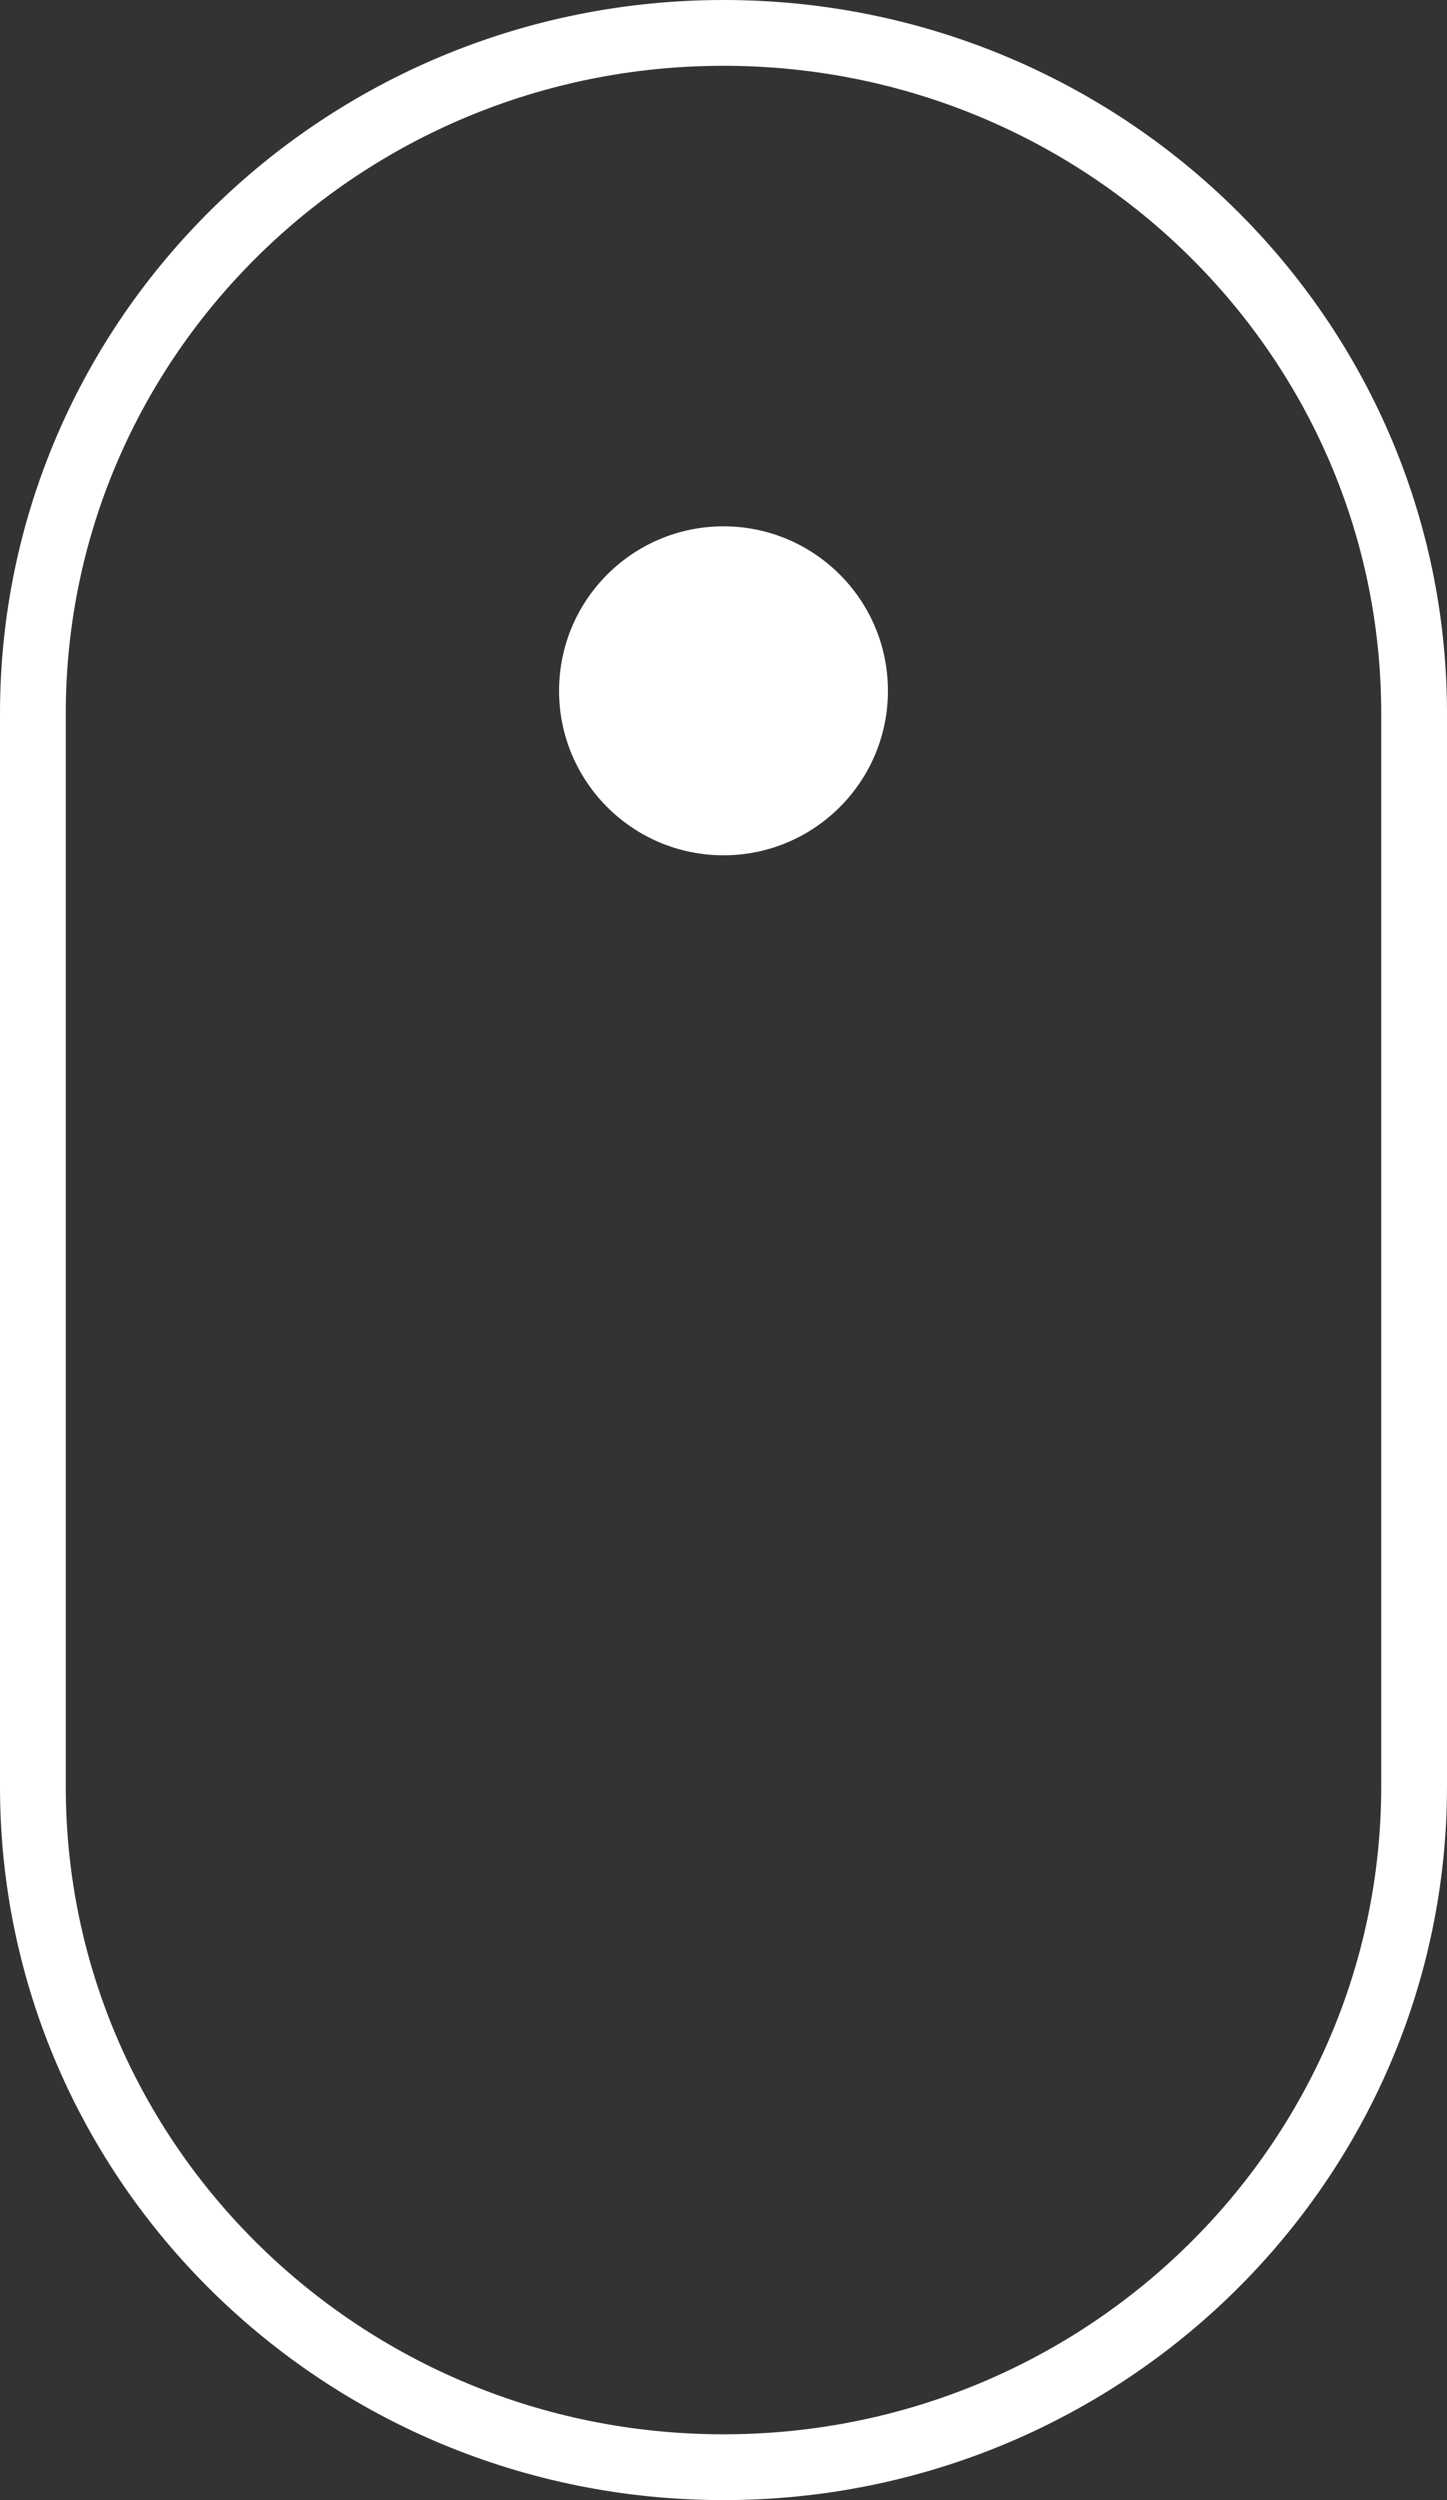 <svg width="44" height="76" viewBox="0 0 44 76" fill="none" xmlns="http://www.w3.org/2000/svg">
<rect x="0" y="0" width="44" height="76" fill="#333333" stroke="none"/>
<path d="M22 75C10.401 75 1 65.737 1 54.316V21.692C1 10.263 10.401 1 22 1C33.599 1 43 10.263 43 21.692V54.316C42.991 65.737 33.591 75 22 75Z" stroke="white" stroke-width="2" stroke-miterlimit="10"/>
<path d="M22 26C24.761 26 27 23.761 27 21C27 18.239 24.761 16 22 16C19.239 16 17 18.239 17 21C17 23.761 19.239 26 22 26Z" fill="white"/>
</svg>

